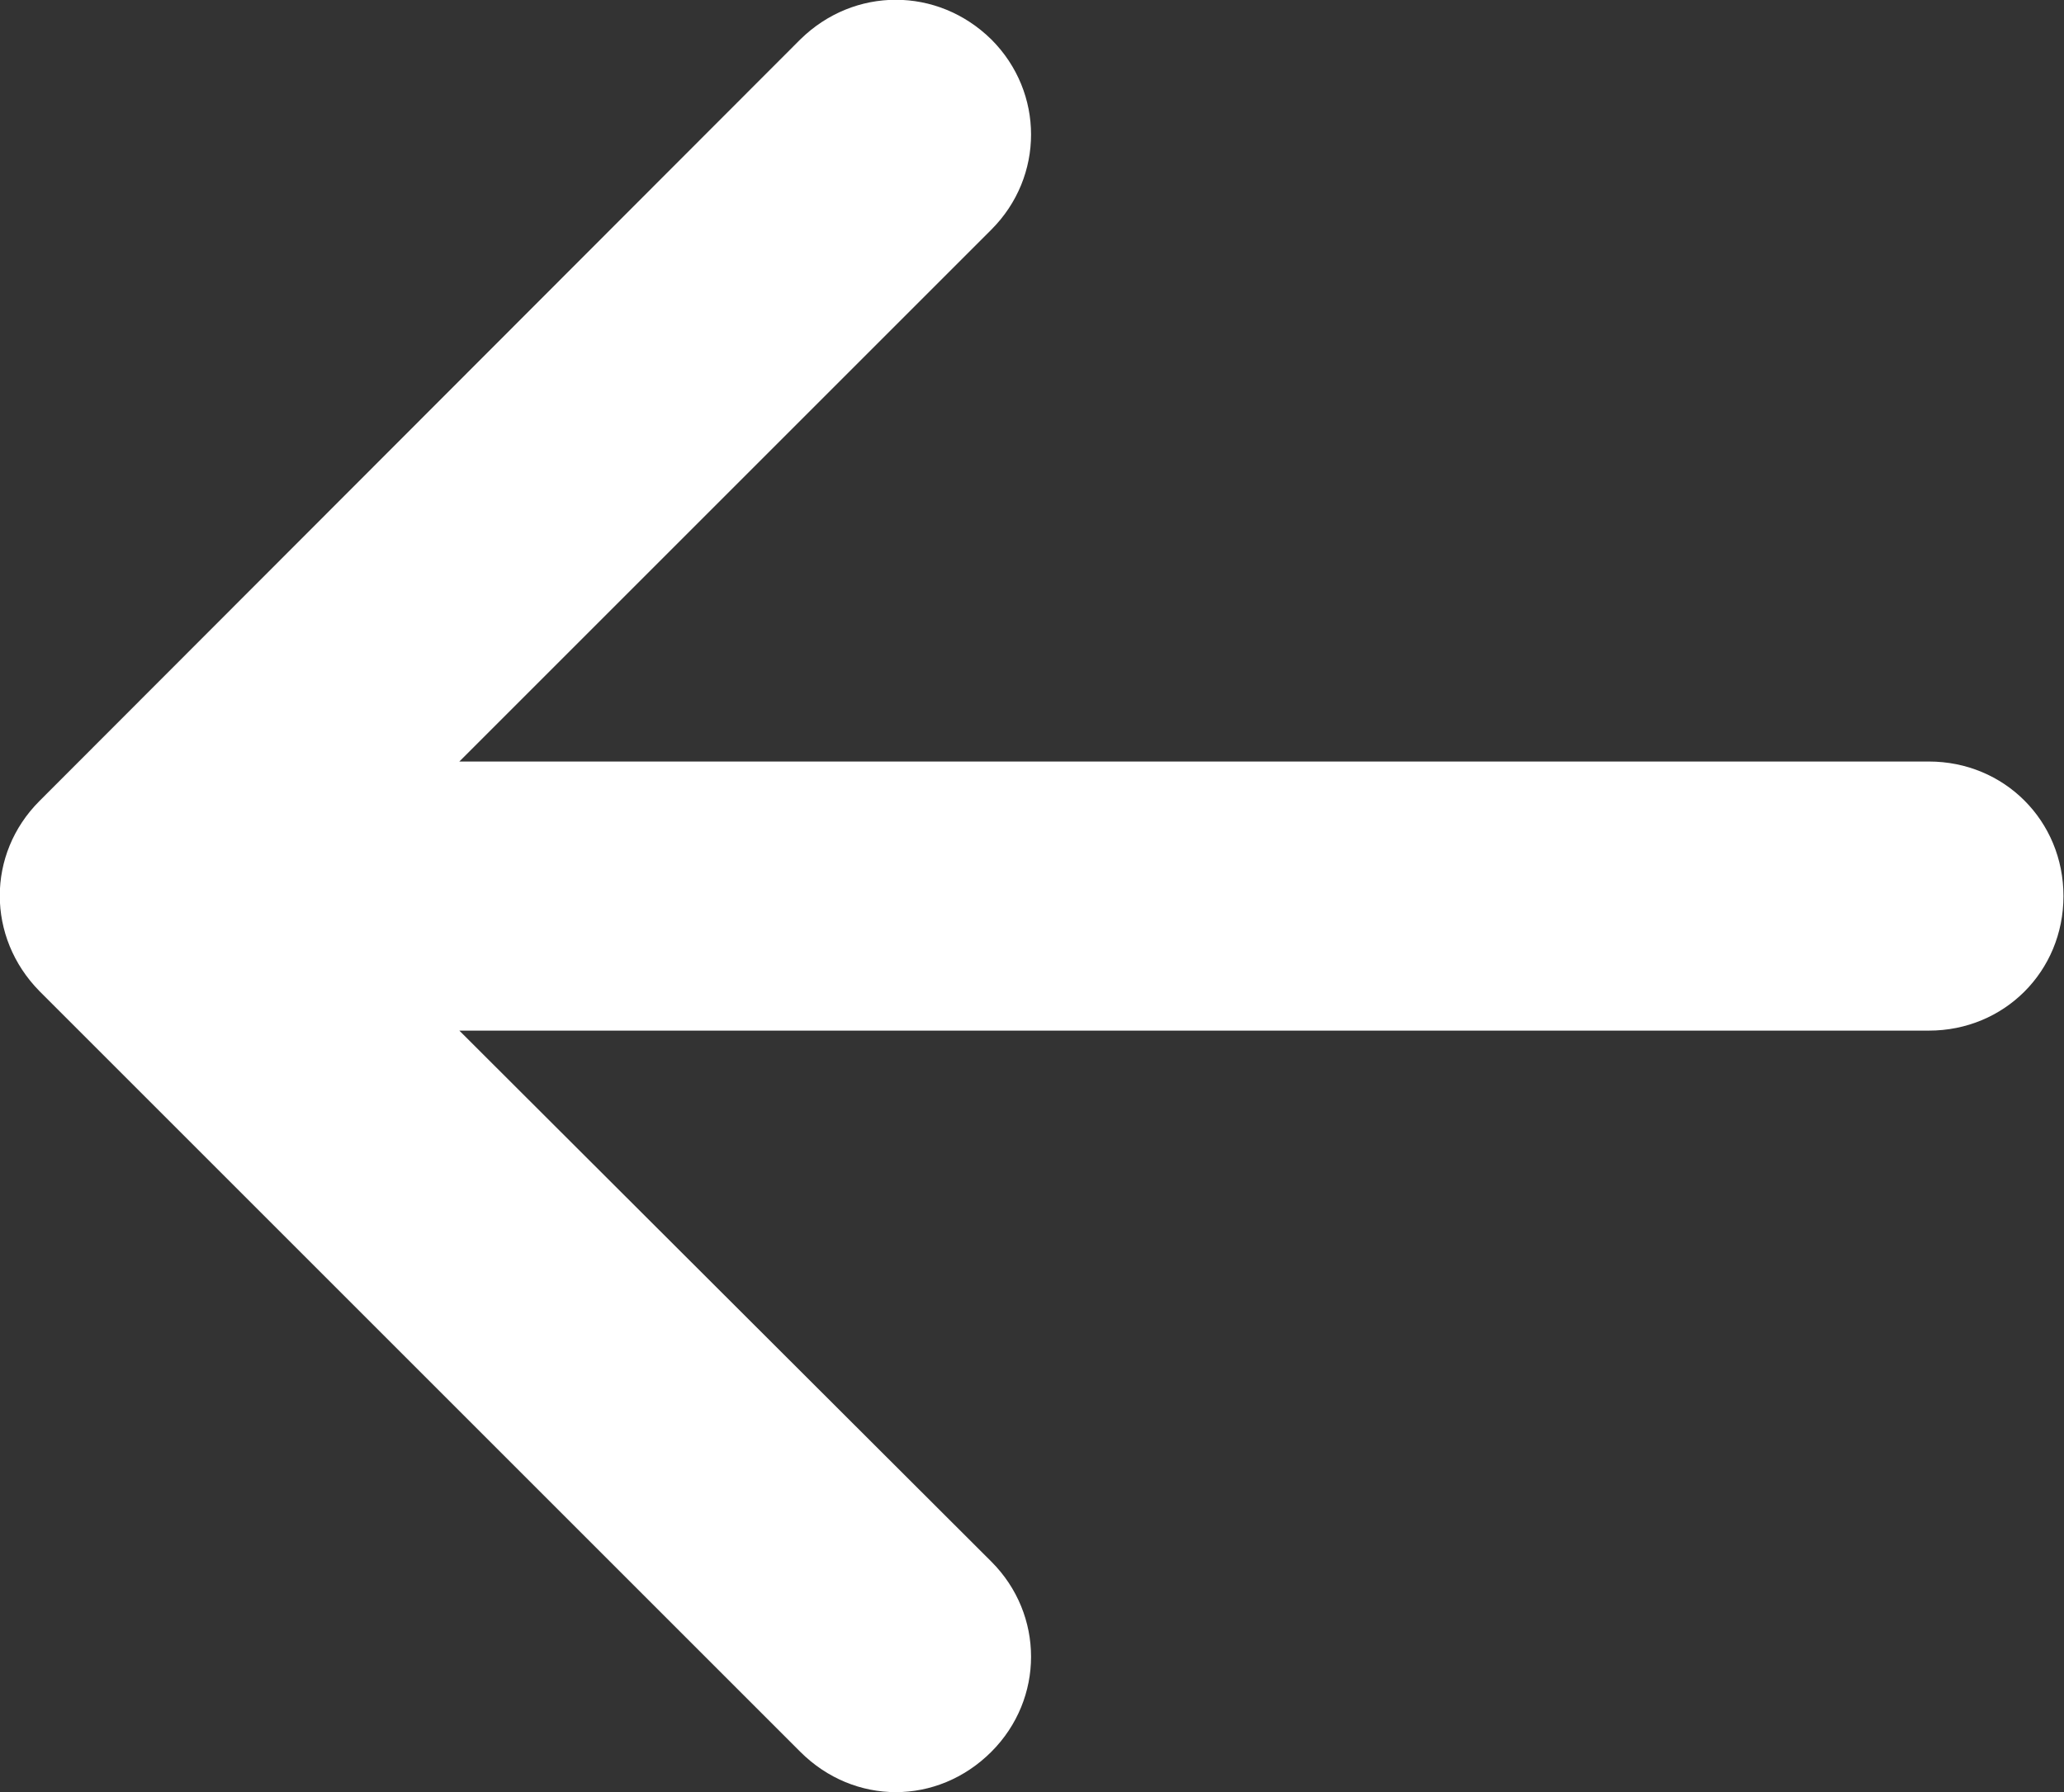 <svg width="23.006" height="19.982" viewBox="0 0 23.006 19.982" fill="none" xmlns="http://www.w3.org/2000/svg" xmlns:xlink="http://www.w3.org/1999/xlink">
	<rect x="0" y="0" width="23.006" height="19.982" fill="#333333" stroke="none"/>
	<desc>
			Created with Pixso.
	</desc>
	<defs/>
	<path d="M5.12 11.49L11.05 17.41C11.64 18 11.64 18.94 11.05 19.53C10.45 20.13 9.52 20.13 8.92 19.53L0.44 11.05C-0.15 10.45 -0.15 9.52 0.44 8.93L8.92 0.44C9.52 -0.15 10.45 -0.15 11.05 0.44C11.64 1.03 11.64 1.97 11.05 2.56L5.12 8.49L21.5 8.49C22.34 8.49 23 9.15 23 9.99C23 10.83 22.34 11.49 21.5 11.49L5.12 11.49Z" fill="#FFFFFF" fill-opacity="1" fill-rule="evenodd"/>
</svg>
